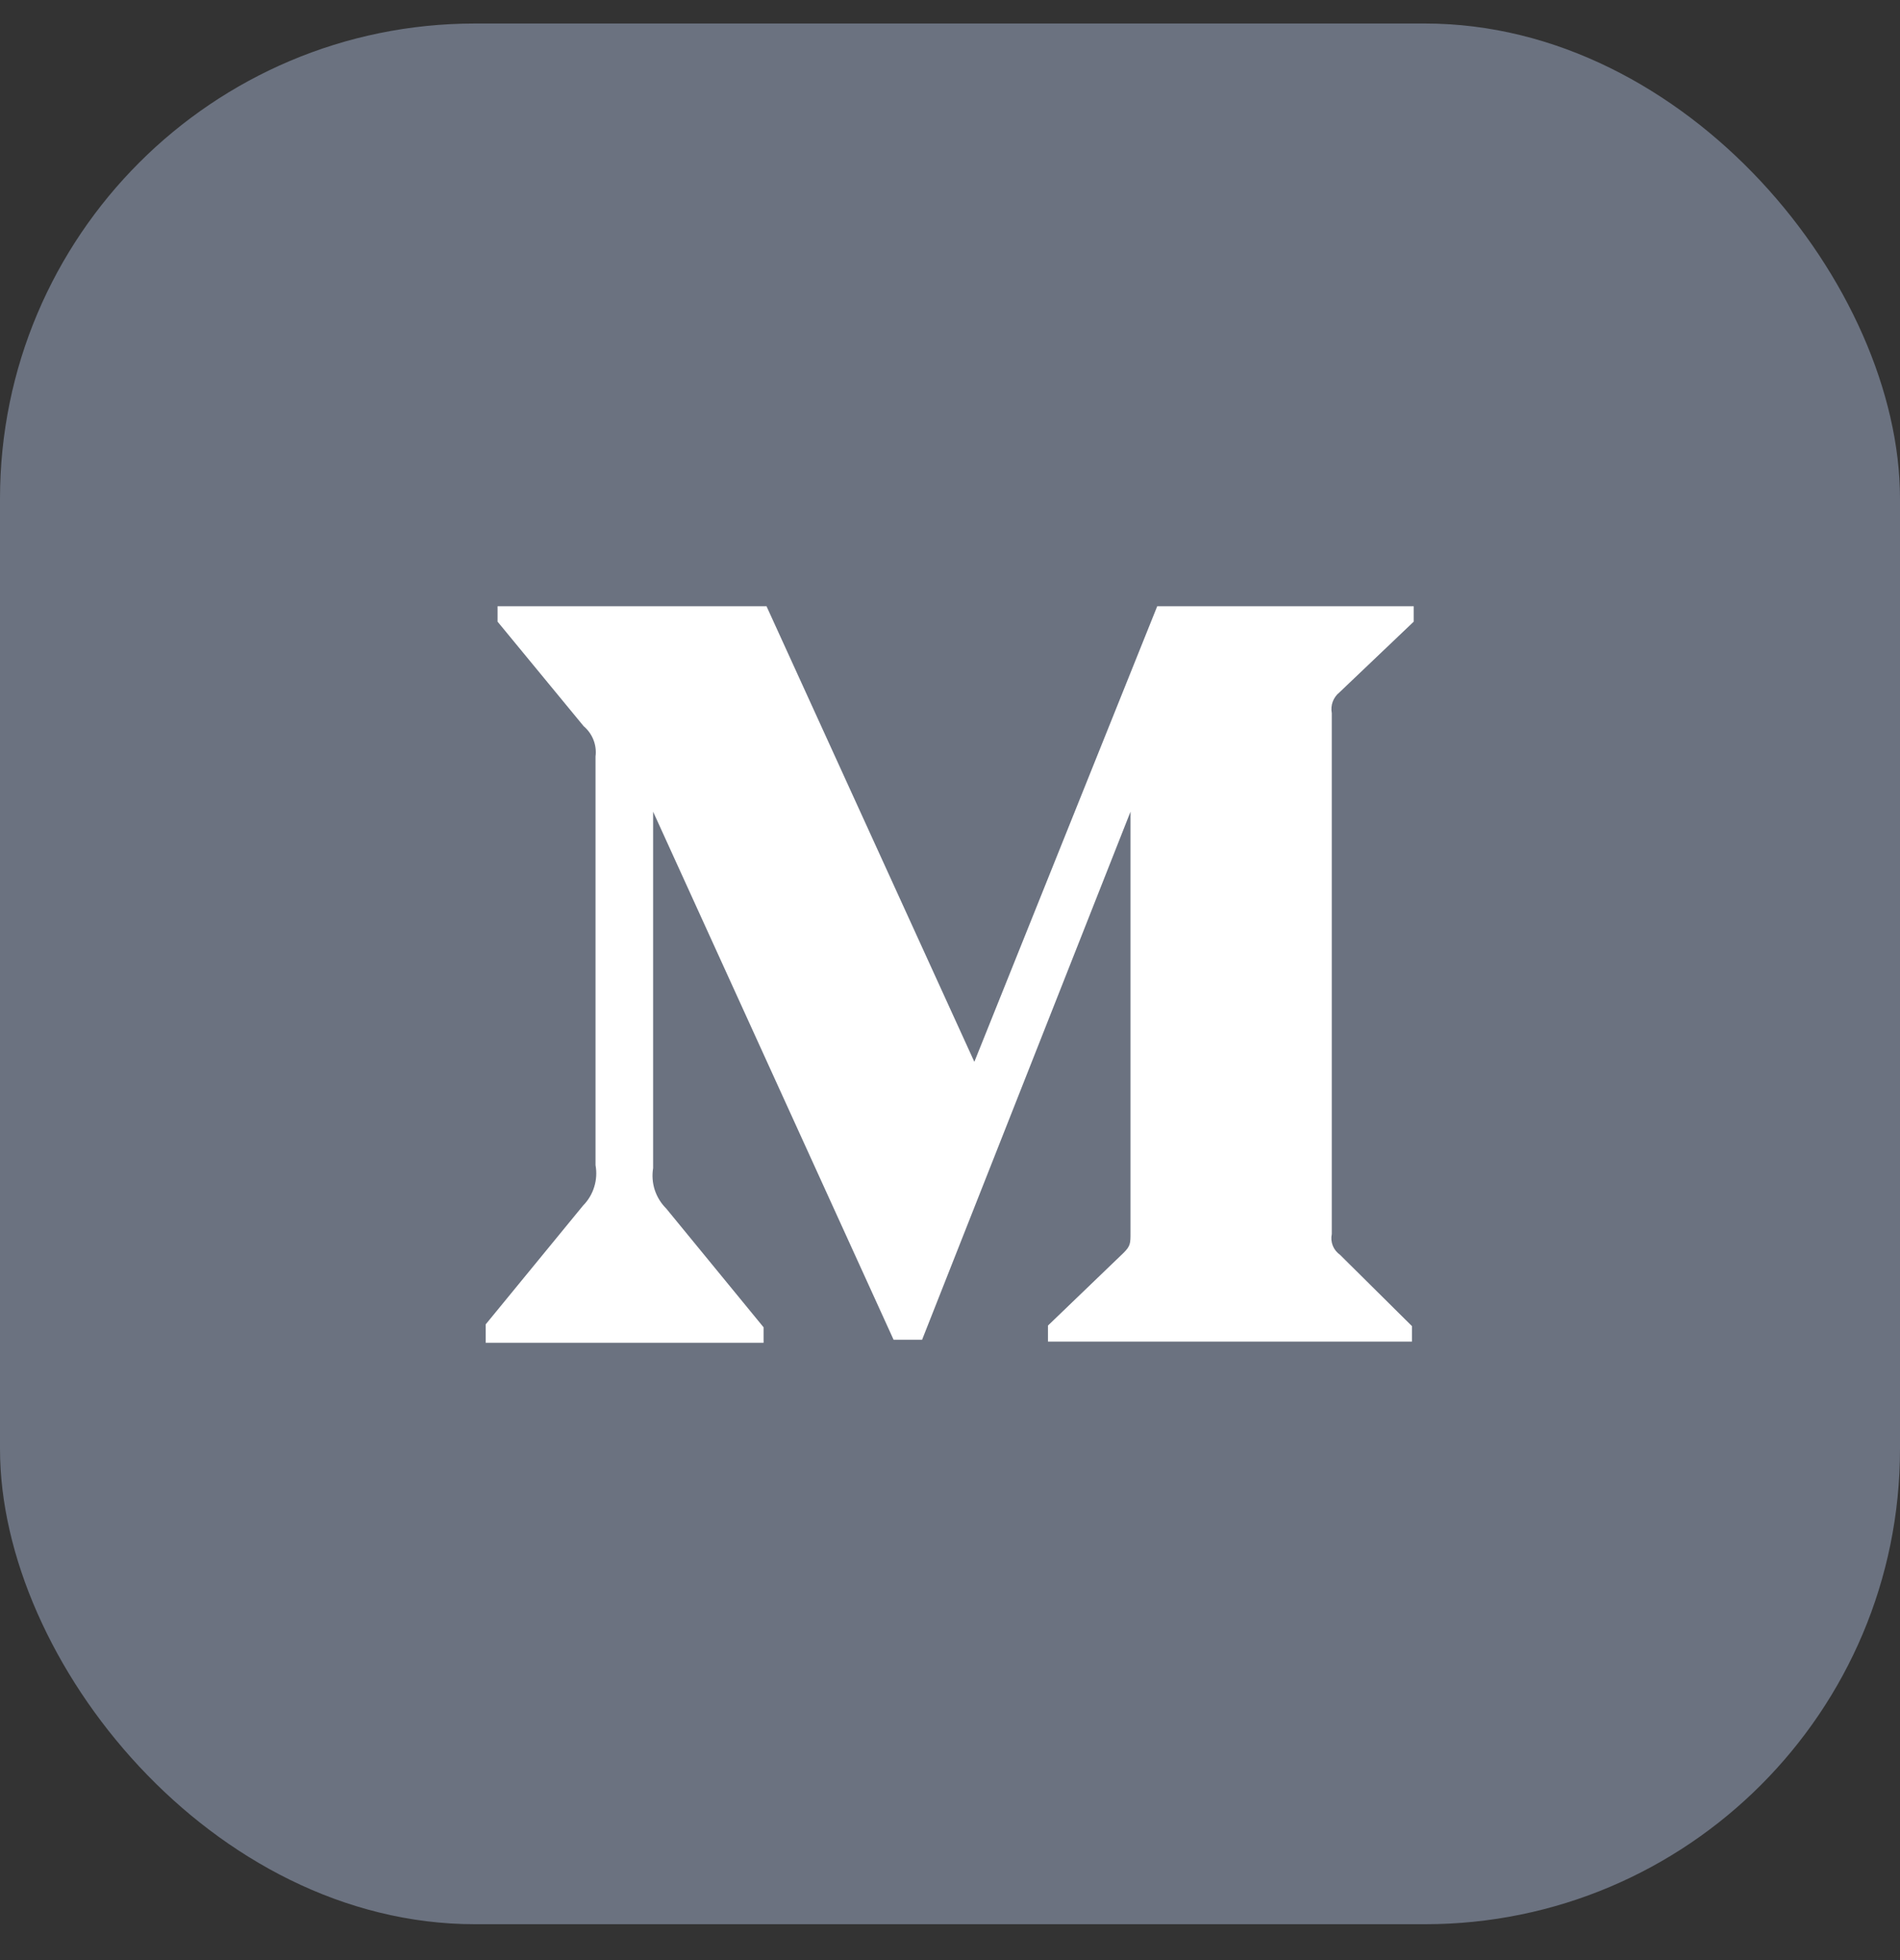 <svg width="32" height="33" viewBox="0 0 32 33" fill="none" xmlns="http://www.w3.org/2000/svg">
<rect x="0" y="0" width="32" height="33" fill="#333333" stroke="none"/>
<g clip-path="url(#clip0_776_526)">
<rect y="0.396" width="32" height="32" rx="8" fill="#6B7280"/>
<path d="M23.81 10.466L22.56 11.656C22.508 11.697 22.469 11.752 22.446 11.813C22.423 11.875 22.418 11.942 22.43 12.007V20.776C22.416 20.842 22.422 20.91 22.447 20.973C22.472 21.035 22.515 21.088 22.57 21.127L23.78 22.326V22.587H17.65V22.317L18.92 21.096C19.04 20.977 19.04 20.936 19.04 20.747V13.666L15.53 22.556H15.05L11 13.666V19.666C10.98 19.789 10.989 19.915 11.027 20.033C11.066 20.151 11.132 20.259 11.22 20.346L12.86 22.346V22.607H8.18V22.297L9.82 20.297C9.907 20.209 9.972 20.101 10.008 19.982C10.045 19.864 10.052 19.738 10.03 19.616V12.736C10.042 12.642 10.03 12.545 9.995 12.456C9.96 12.367 9.903 12.288 9.83 12.226L8.38 10.466V10.207H12.91L16.41 17.877L19.49 10.207H23.81V10.466Z" fill="white"/>
</g>
<defs>
<clipPath id="clip0_776_526">
<rect y="0.396" width="32" height="32" rx="8" fill="white"/>
</clipPath>
</defs>
</svg>
